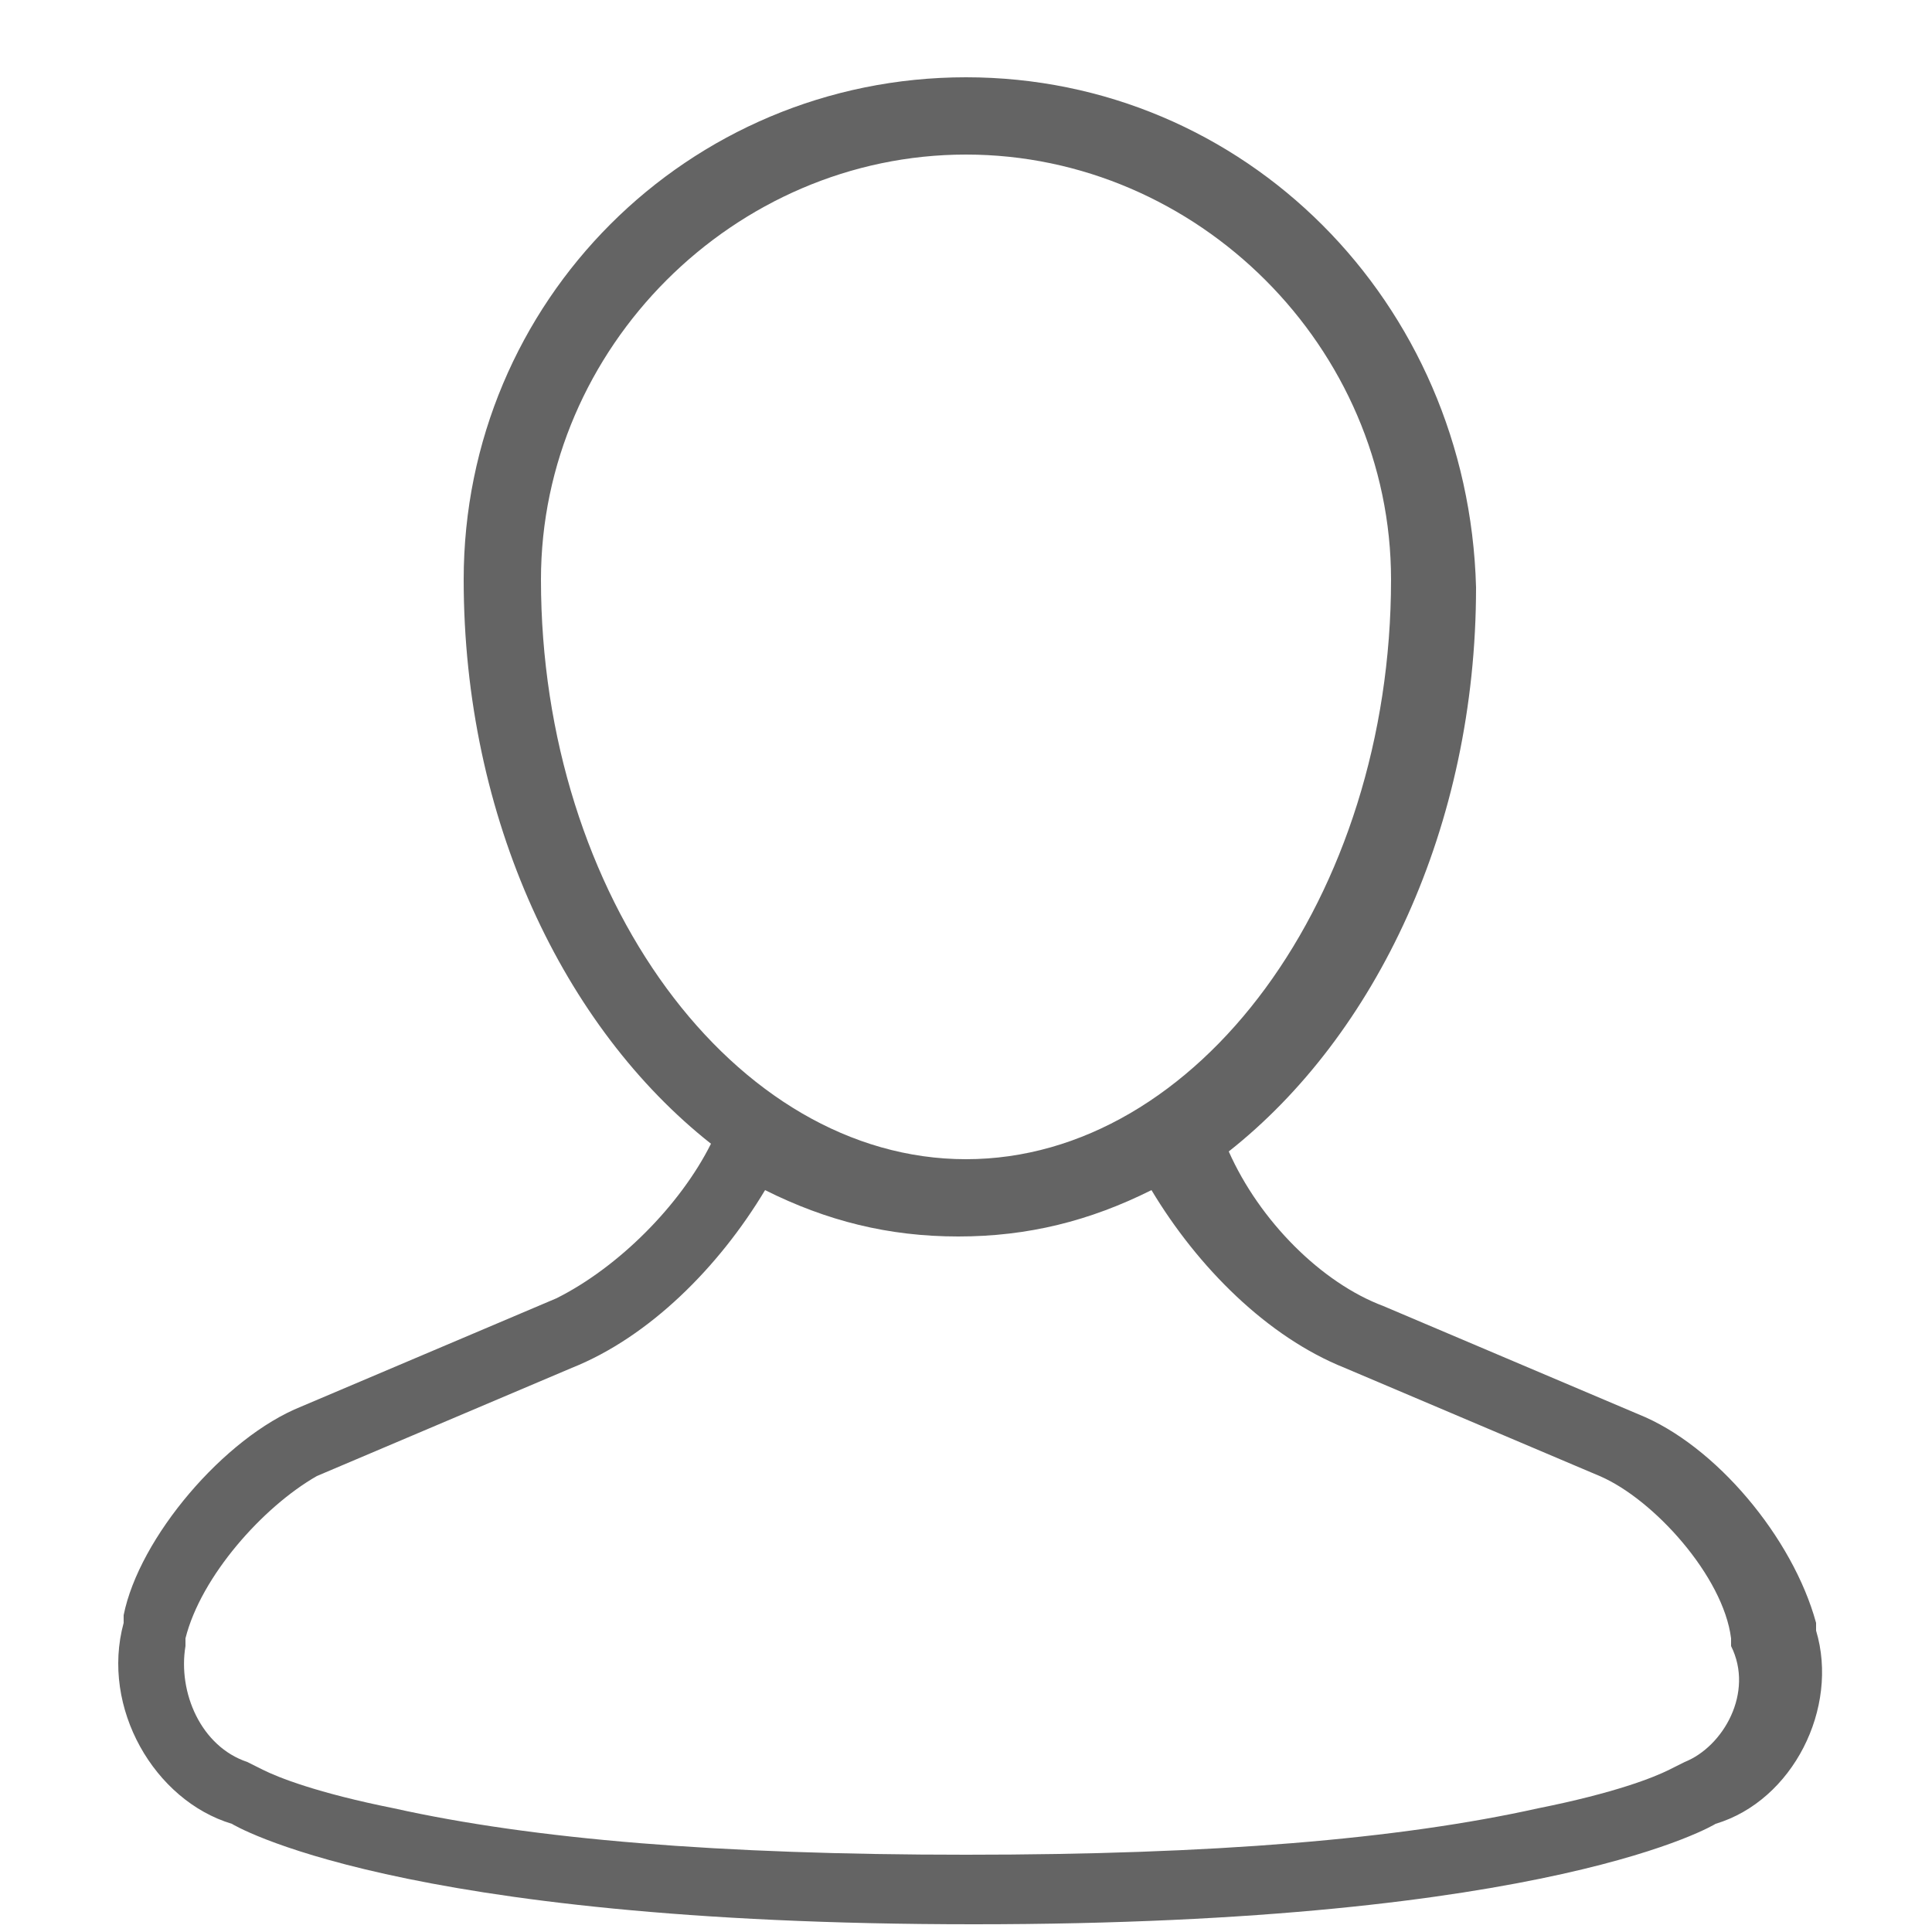 <svg xmlns="http://www.w3.org/2000/svg" xmlns:xlink="http://www.w3.org/1999/xlink" viewBox="0 0 25 25">
<style type="text/css">
	.st0{fill:#646464;}
</style>
<g>
	<path class="st0" d="M23.5,21.1l0-0.1c-0.3-1.1-1.3-2.3-2.3-2.7l-3.3-1.4c-0.8-0.3-1.6-1.1-2-2c1.9-1.5,3.2-4.2,3.2-7.3C19,3.9,16.1,1,12.5,1
	S6,3.9,6,7.5c0,3.1,1.3,5.8,3.2,7.3c-0.4,0.8-1.2,1.6-2,2l-3.3,1.4c-1,0.4-2.1,1.7-2.3,2.7l0,0.1c-0.3,1.1,0.4,2.3,1.4,2.6
	c0,0,2.1,1.3,9.6,1.3c7.5,0,9.6-1.3,9.6-1.3C23.2,23.3,23.8,22.1,23.5,21.1z M7,7.5C7,4.5,9.5,2,12.5,2S18,4.5,18,7.5
	c0,4.1-2.5,7.5-5.5,7.5S7,11.6,7,7.5z M21.8,22.8l-0.2,0.1c-0.2,0.1-0.7,0.3-1.7,0.5c-1.8,0.4-4.2,0.6-7.4,0.6
	c-3.2,0-5.6-0.2-7.4-0.6c-1-0.2-1.5-0.4-1.7-0.5l-0.2-0.1c-0.6-0.2-0.9-0.9-0.8-1.5l0-0.1c0.2-0.8,1-1.7,1.7-2.1l3.3-1.4
	c1-0.4,1.9-1.3,2.5-2.3c0.8,0.4,1.6,0.6,2.5,0.6c0.9,0,1.7-0.2,2.5-0.6c0.6,1,1.5,1.9,2.5,2.3l3.3,1.4c0.7,0.3,1.6,1.3,1.7,2.1
	l0,0.1C22.7,21.9,22.3,22.6,21.8,22.8z"/>
</g>
</svg>